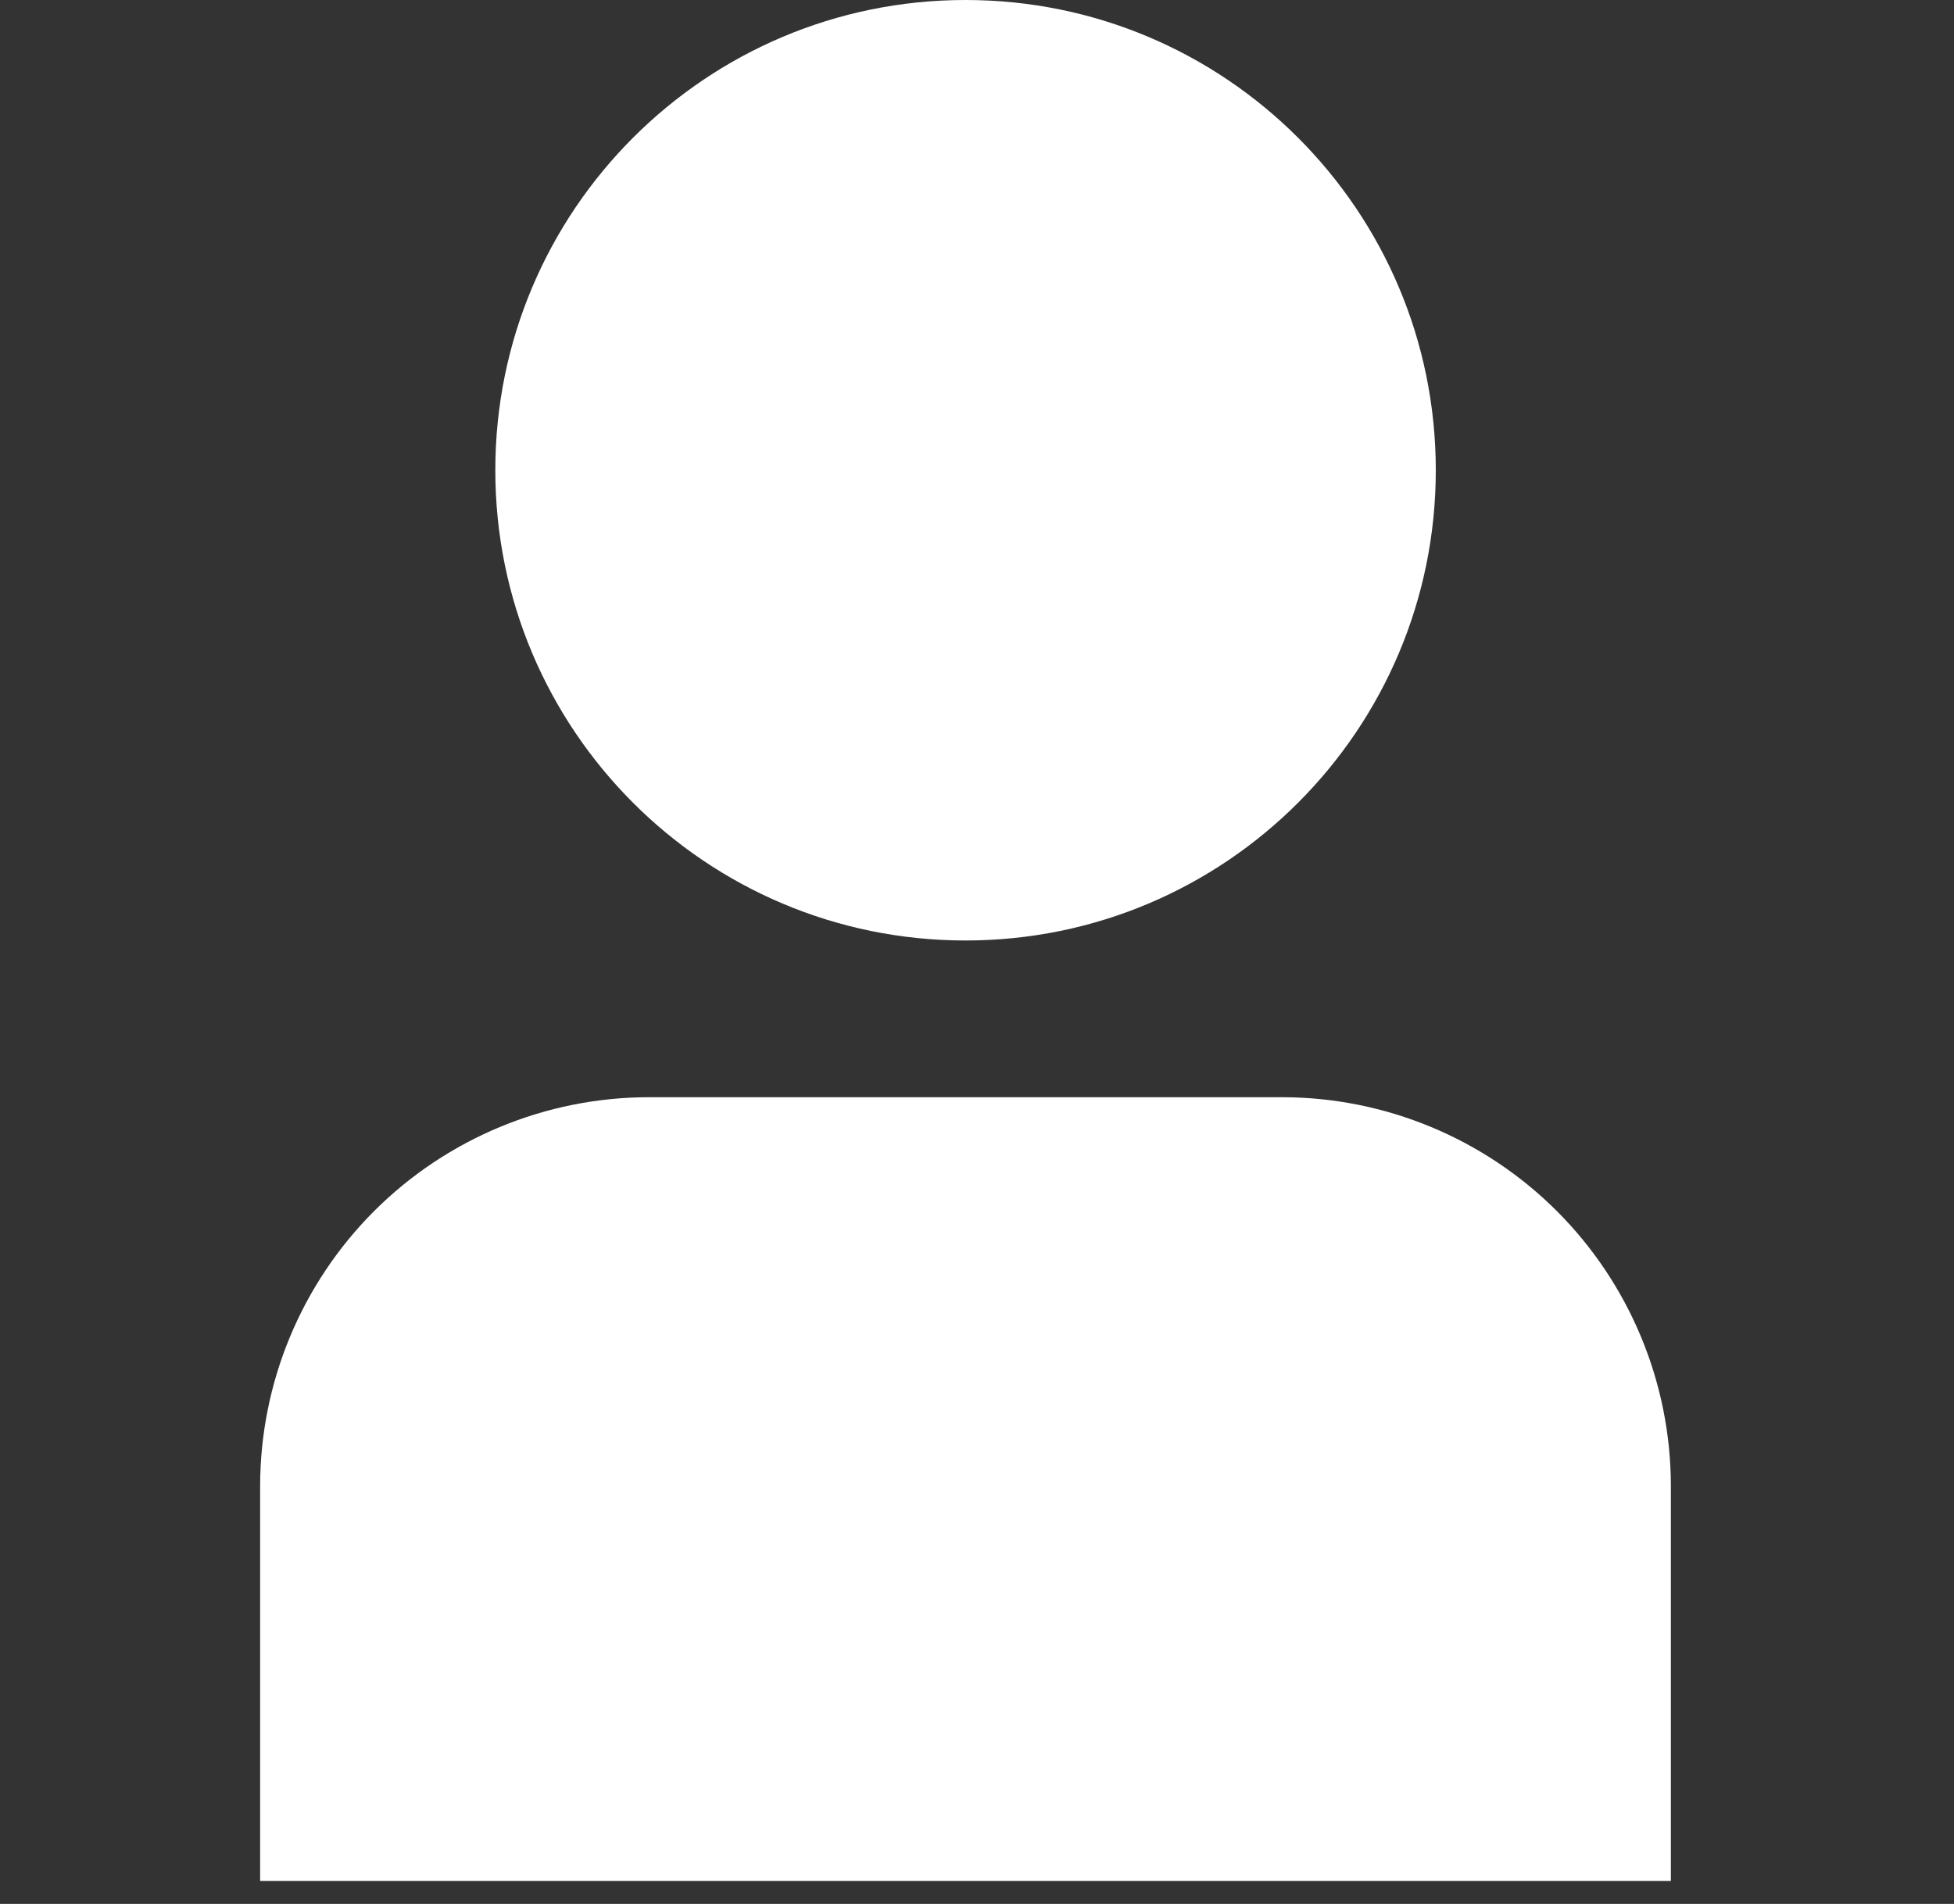 <svg width="39" height="38" viewBox="0 0 39 38" fill="none" xmlns="http://www.w3.org/2000/svg">
<rect x="0" y="0" width="39" height="38" fill="#333333" stroke="none"/>
<g id="user 1" clip-path="url(#clip0_8_18021)">
<path id="Vector" d="M25.595 21.899H12.946C10.891 21.902 8.92 22.72 7.466 24.173C6.013 25.627 5.195 27.598 5.192 29.653V37.542H33.349V29.653C33.346 27.598 32.528 25.627 31.075 24.173C29.621 22.72 27.65 21.902 25.595 21.899Z" fill="white"/>
<path id="Vector_2" d="M19.271 18.771C24.455 18.771 28.657 14.569 28.657 9.385C28.657 4.202 24.455 0 19.271 0C14.088 0 9.886 4.202 9.886 9.385C9.886 14.569 14.088 18.771 19.271 18.771Z" fill="white"/>
</g>
<defs>
<clipPath id="clip0_8_18021">
<rect width="37.542" height="37.542" fill="white" transform="translate(0.5)"/>
</clipPath>
</defs>
</svg>

